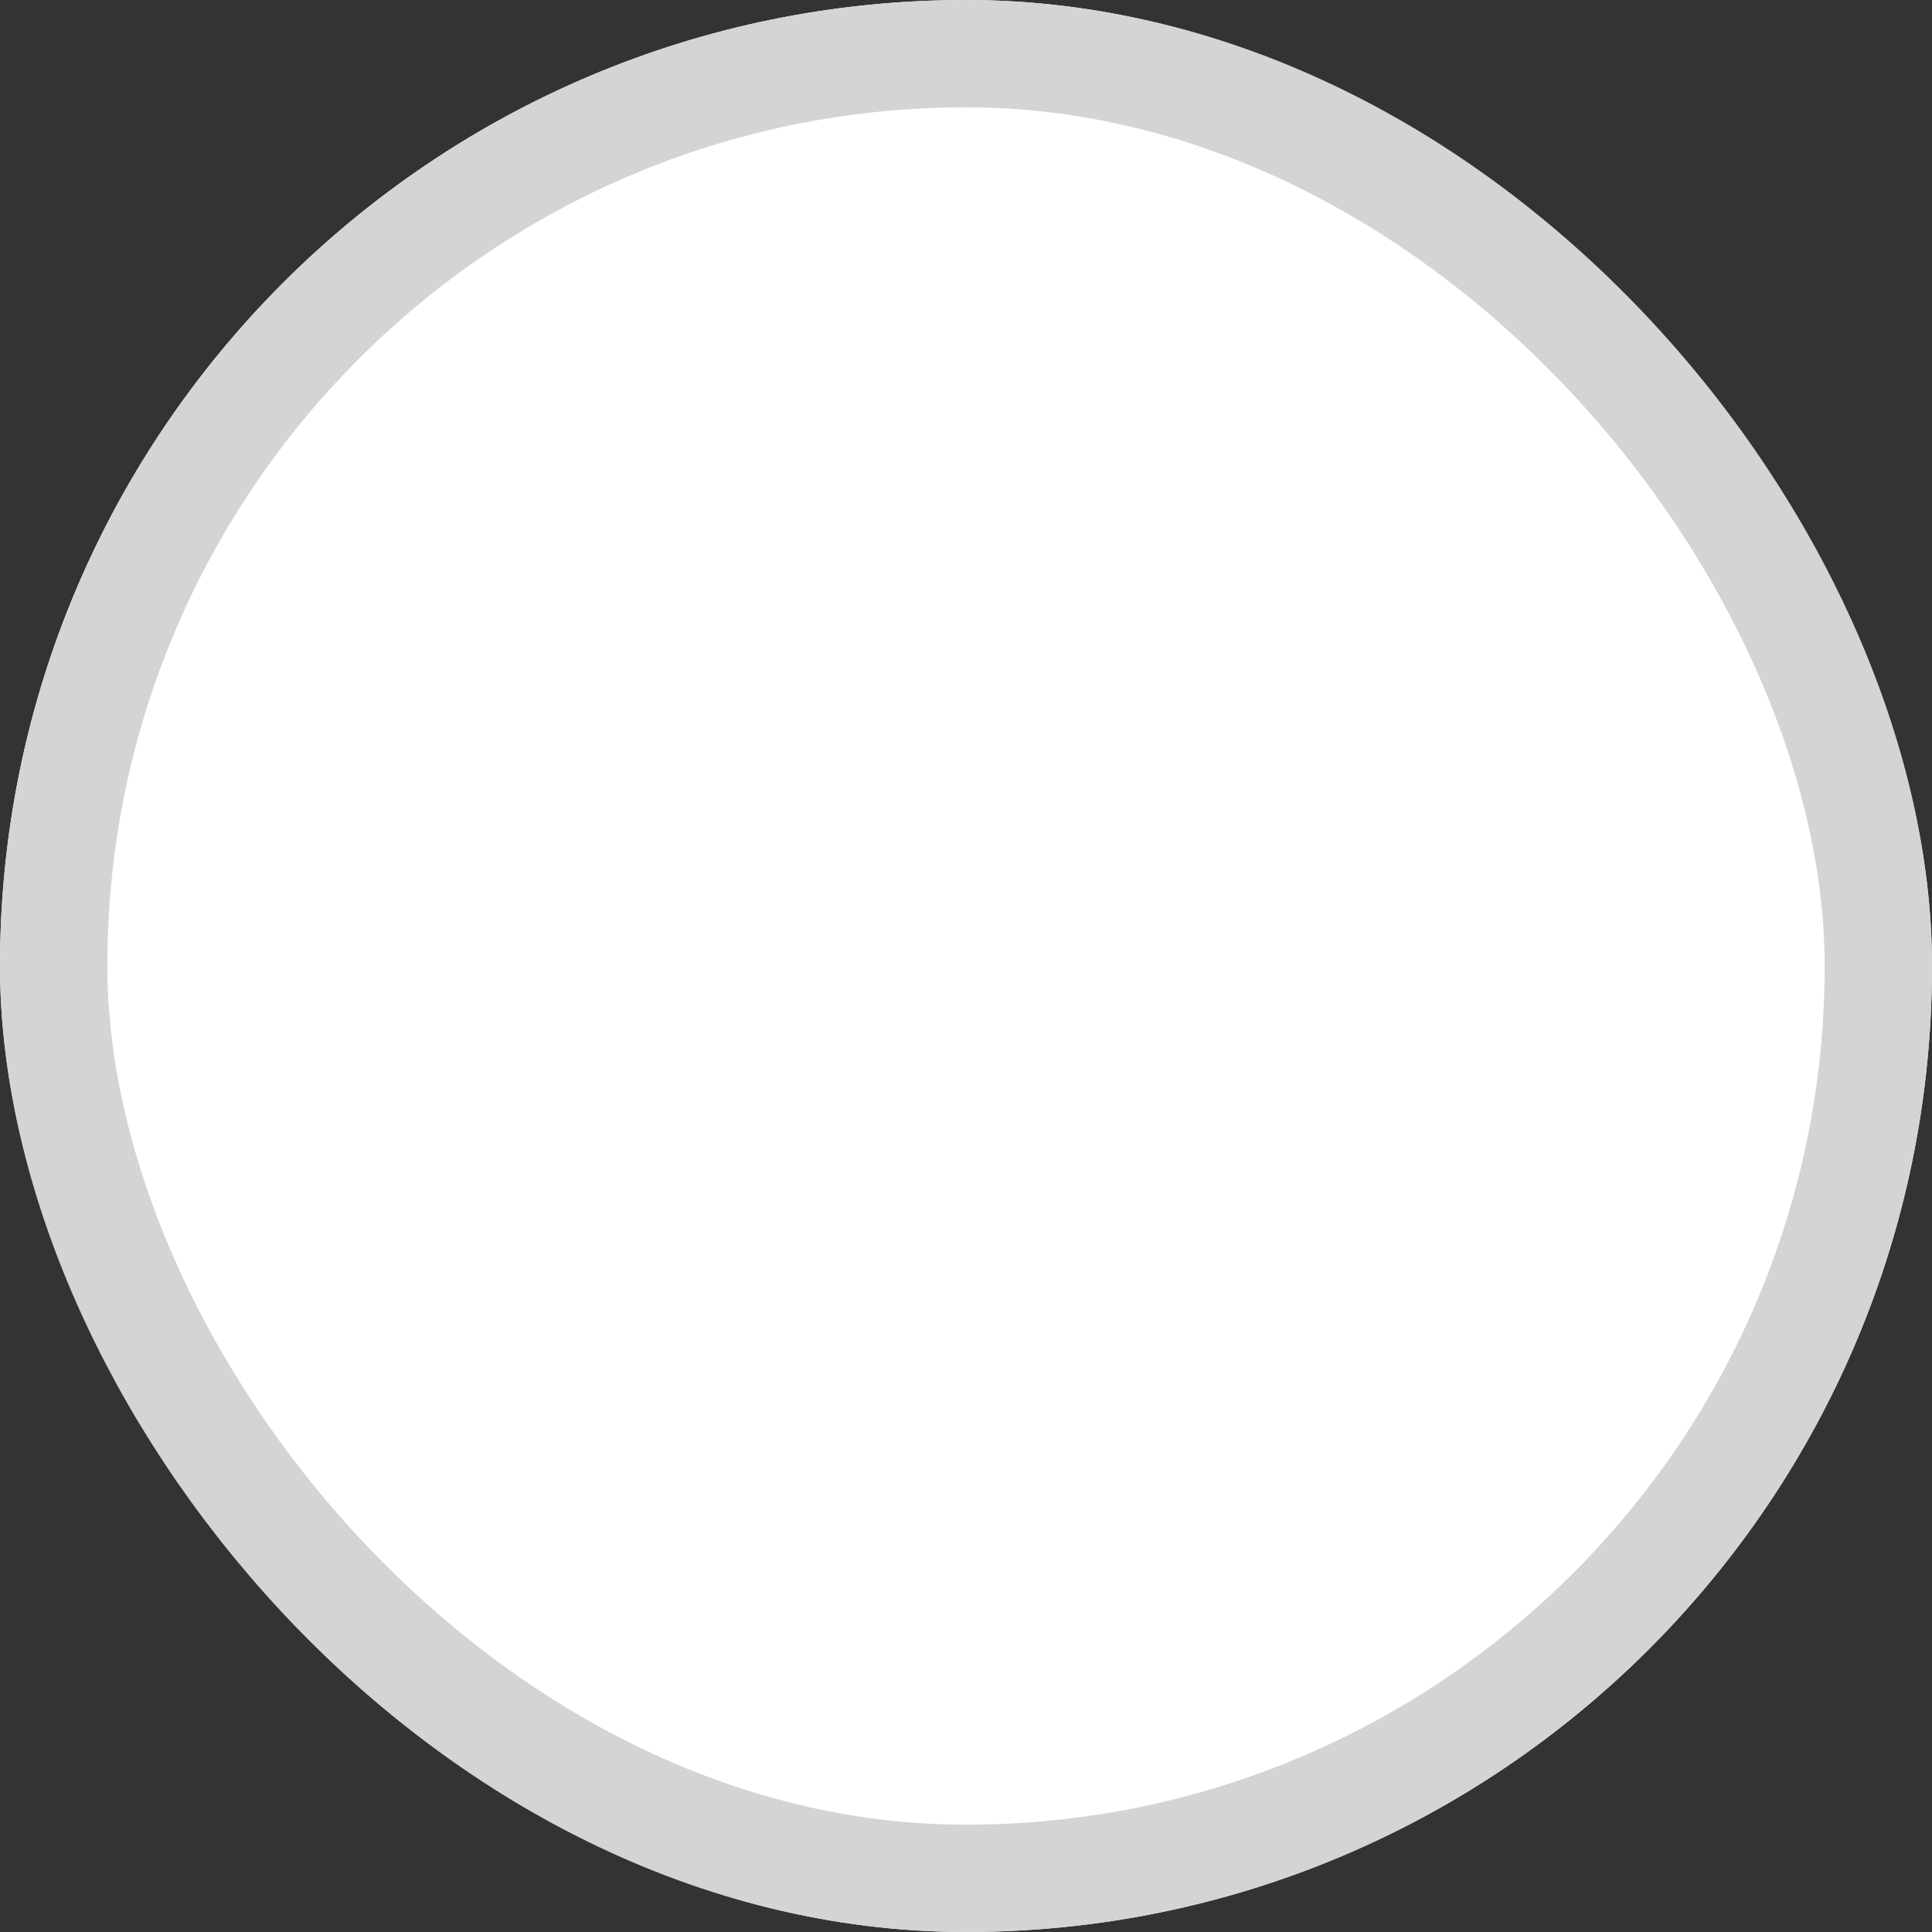 <svg xmlns="http://www.w3.org/2000/svg" width="18" height="18" viewBox="0 0 18 18">
  <rect x="0" y="0" width="18" height="18" fill="#333333" stroke="none"/>
  <g id="Group_510" data-name="Group 510" transform="translate(0 0)">
    <g id="Rectangle_133" data-name="Rectangle 133" transform="translate(0 0)" fill="#fff" stroke="#d4d4d5" stroke-linecap="round" stroke-linejoin="round" stroke-width="1">
      <rect width="18" height="18" rx="9" stroke="none"/>
      <rect x="0.5" y="0.5" width="17" height="17" rx="8.5" fill="none"/>
    </g>
  </g>
</svg>

